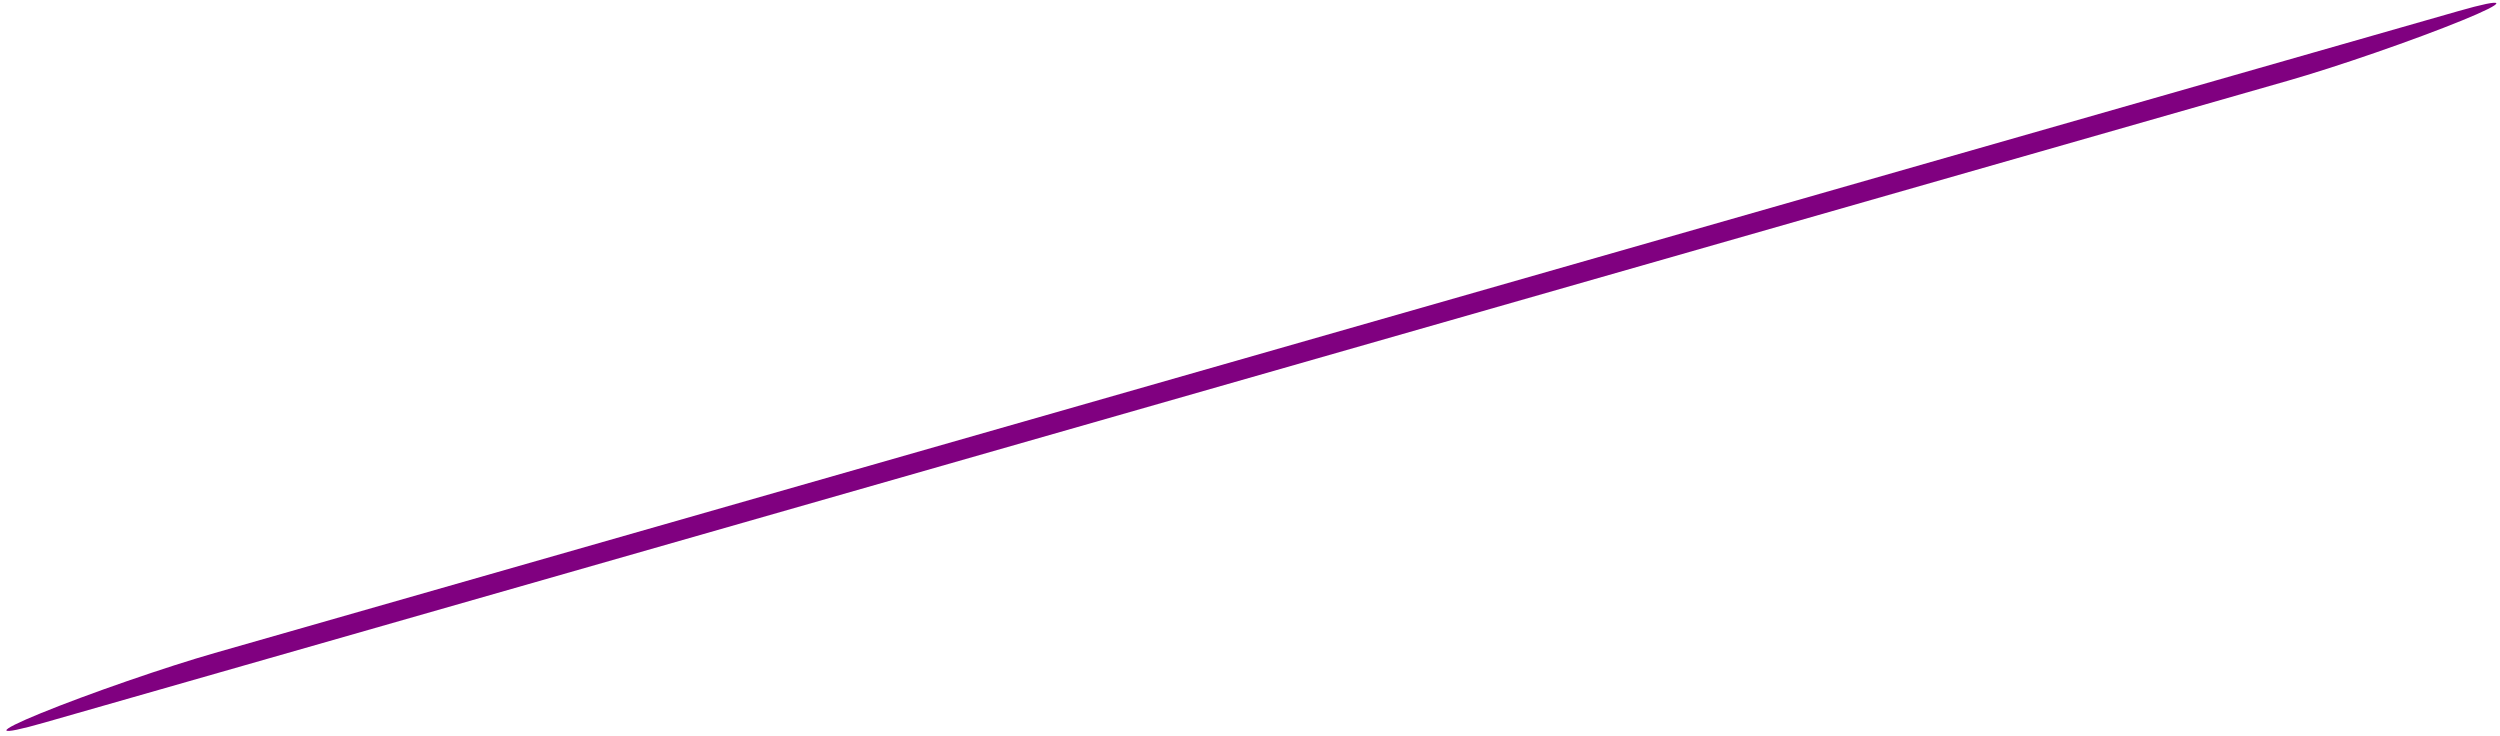 <svg width="343" height="101" viewBox="0 0 343 101" fill="none" xmlns="http://www.w3.org/2000/svg">
<path d="M337.756 2.821C339.3 2.191 340.513 1.657 341.327 1.25C342.14 0.843 342.537 0.571 342.496 0.45C342.454 0.329 341.973 0.361 341.082 0.544C340.192 0.727 338.908 1.058 337.305 1.518L29.454 89.593C27.864 90.047 25.984 90.621 23.922 91.282C21.86 91.944 19.658 92.68 17.442 93.447C15.227 94.214 13.041 94.997 11.012 95.752C8.982 96.506 7.15 97.217 5.619 97.844C4.075 98.474 2.862 99.007 2.048 99.414C1.235 99.821 0.837 100.093 0.879 100.214C0.921 100.335 1.402 100.303 2.292 100.12C3.183 99.937 4.467 99.606 6.07 99.147L313.921 11.072C315.511 10.617 317.391 10.043 319.453 9.382C321.514 8.72 323.717 7.985 325.932 7.217C328.148 6.45 330.334 5.667 332.363 4.912C334.393 4.158 336.225 3.447 337.756 2.821Z" fill="purple"/>
</svg>
